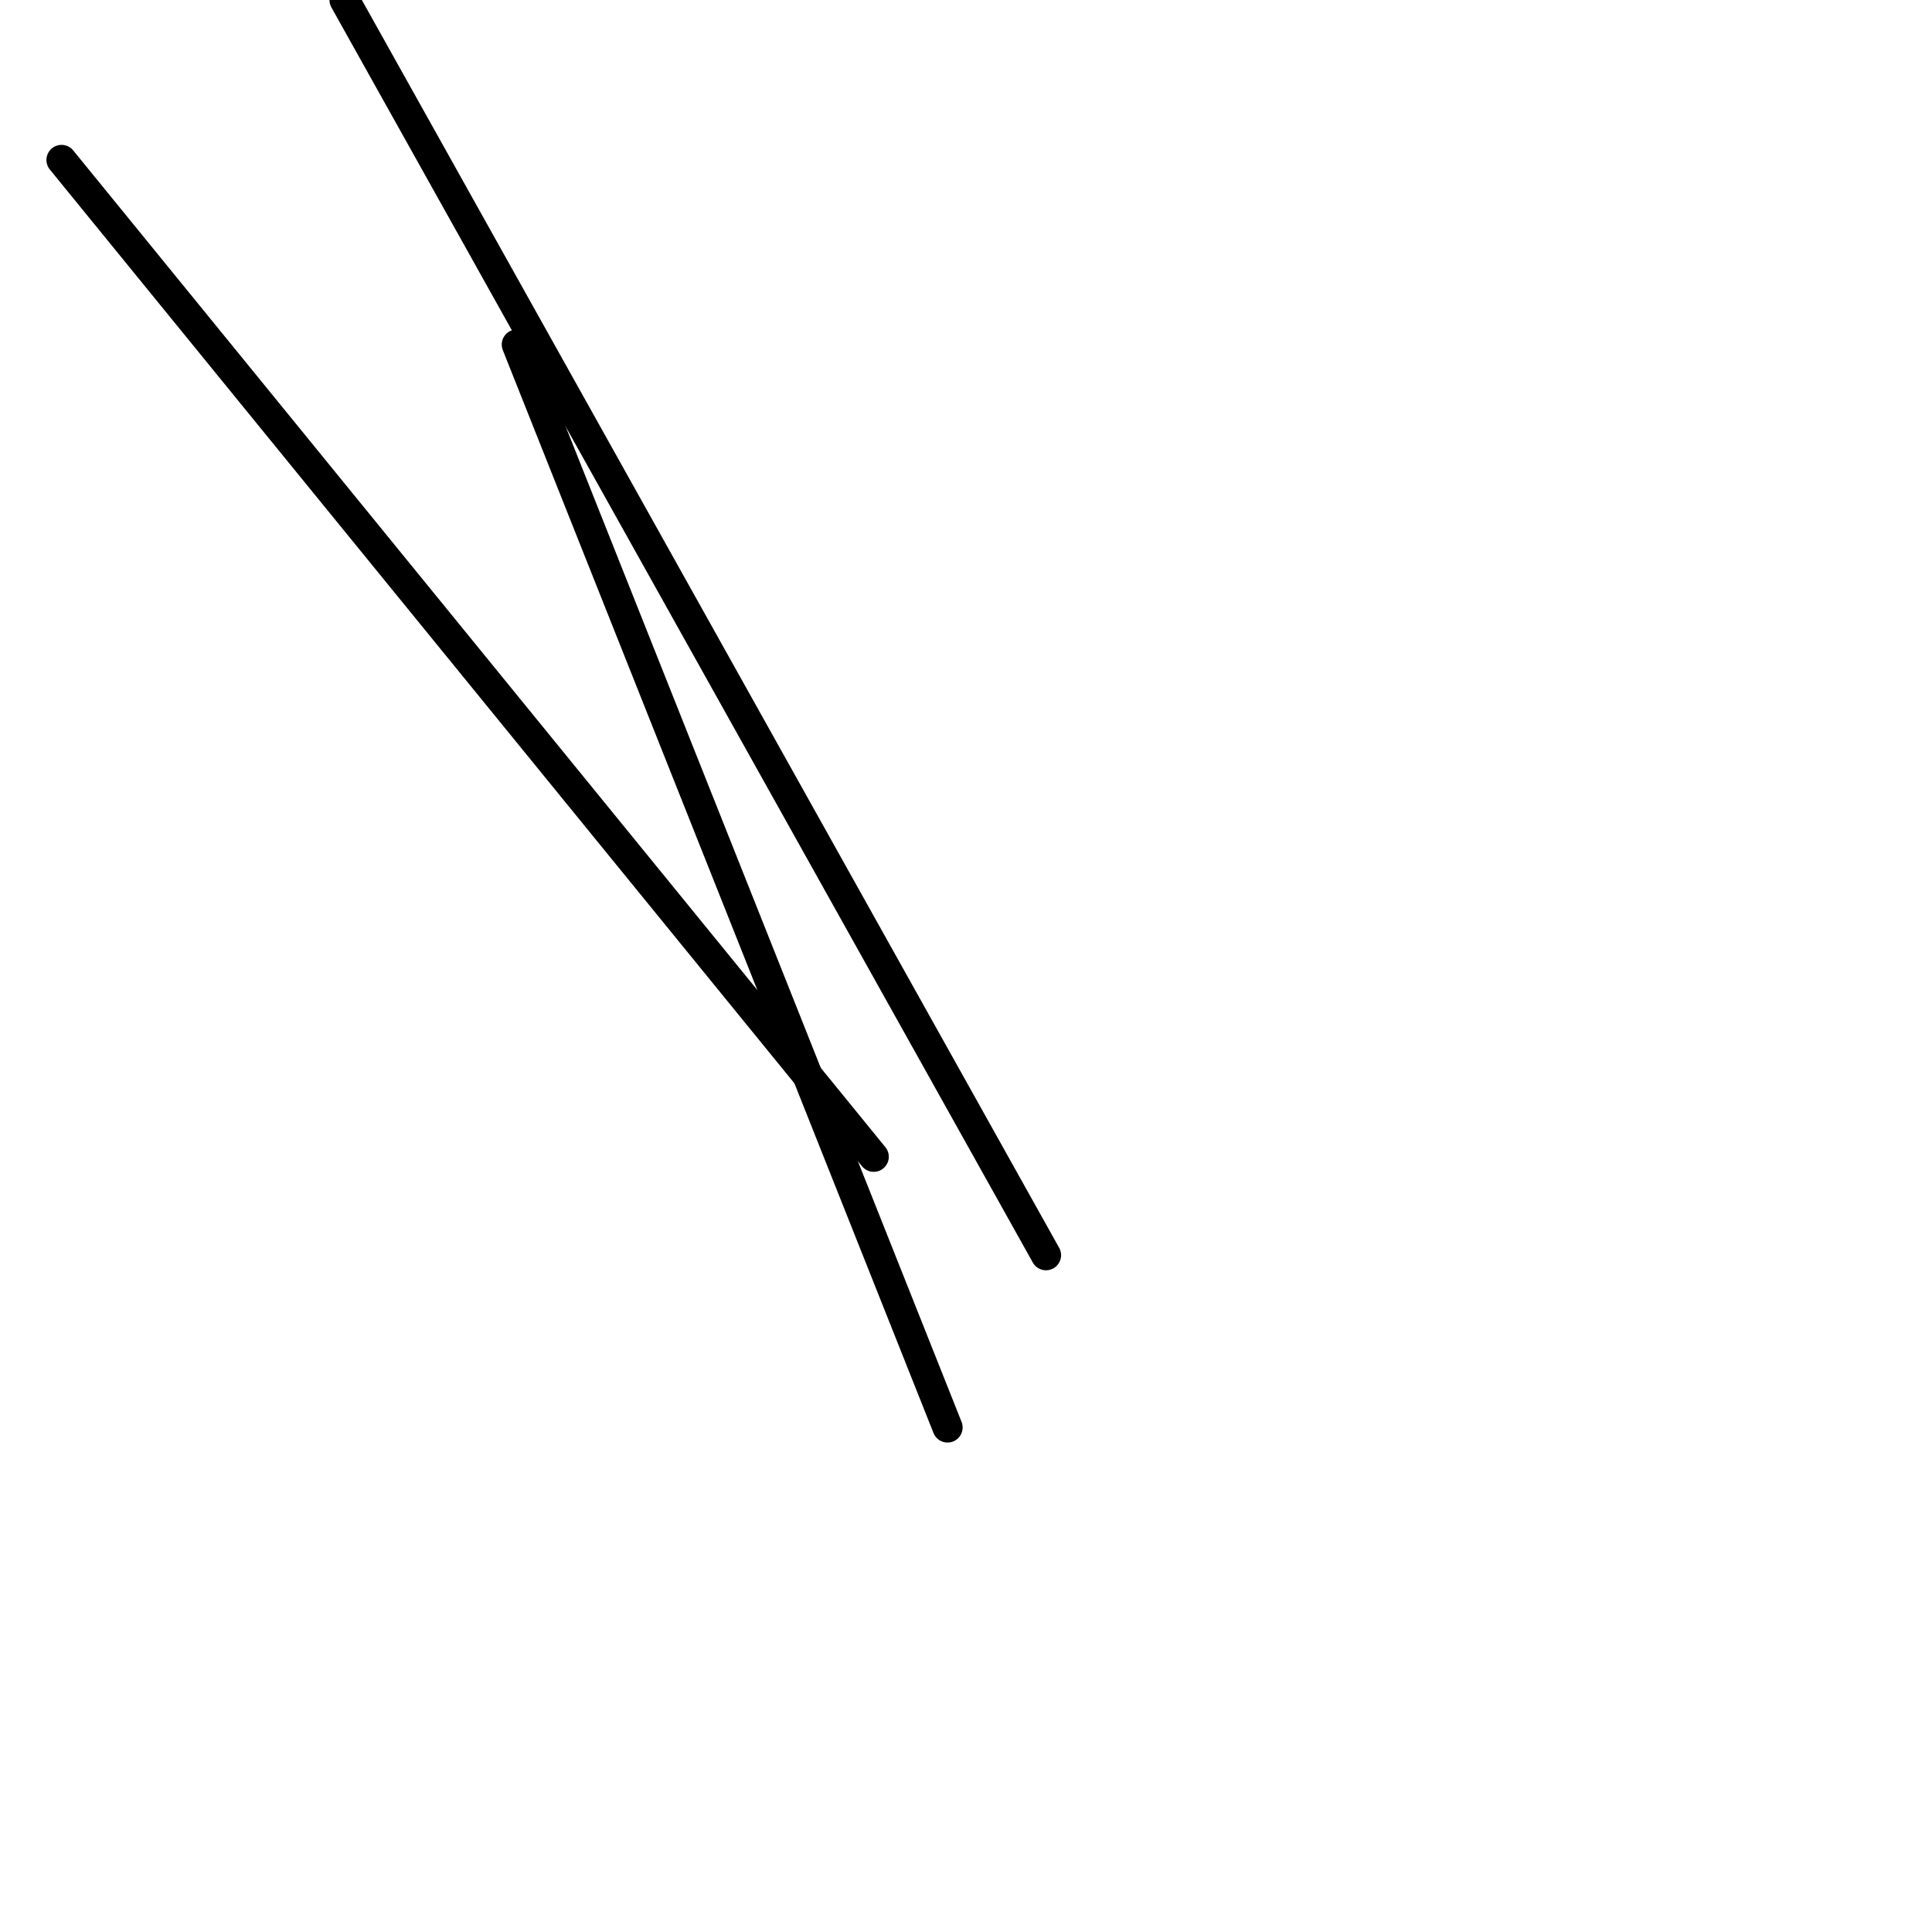 <?xml version="1.0" encoding="utf-8" ?>
<svg baseProfile="full" height="256" version="1.1" width="256" xmlns="http://www.w3.org/2000/svg" xmlns:ev="http://www.w3.org/2001/xml-events" xmlns:xlink="http://www.w3.org/1999/xlink"><defs /><polyline fill="none" points="8.153,21.197 115.771,153.274" stroke="black" stroke-linecap="round" stroke-width="4" /><polyline fill="none" points="125.554,189.146 68.484,45.656" stroke="black" stroke-linecap="round" stroke-width="4" /><polyline fill="none" points="138.599,166.318 45.656,0.0" stroke="black" stroke-linecap="round" stroke-width="4" /></svg>